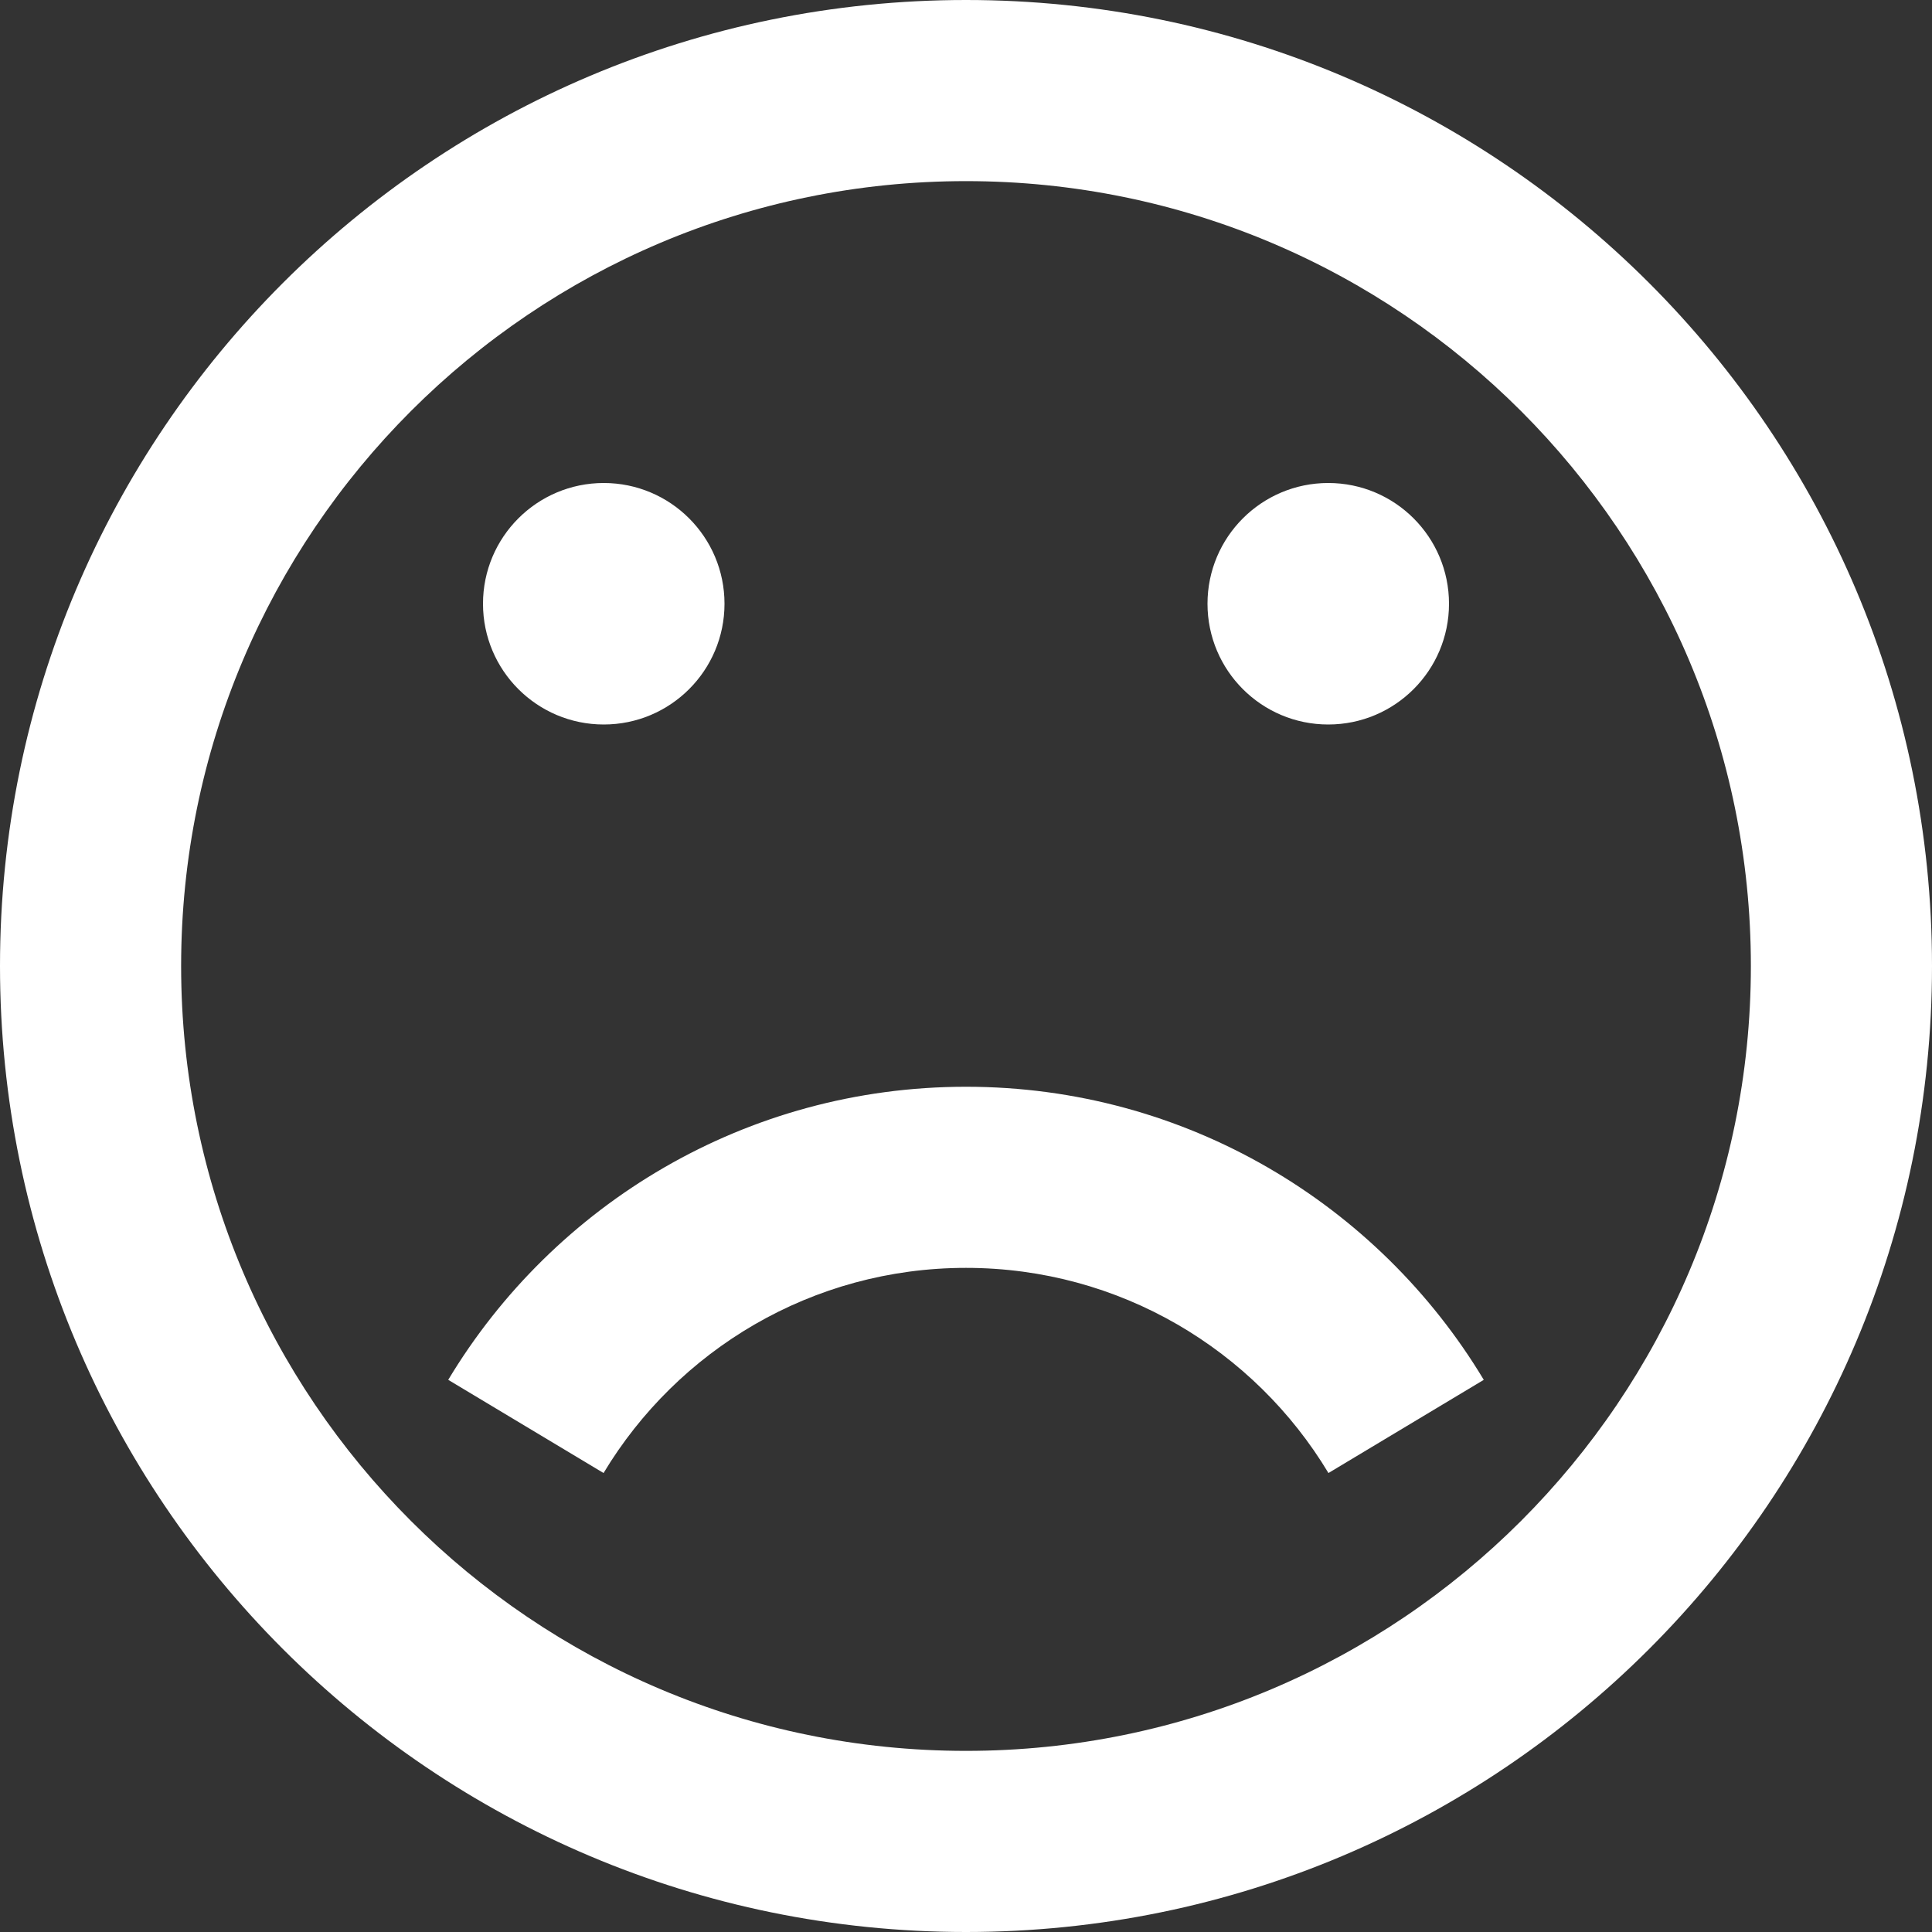 <!-- Generated by IcoMoon.io -->
<svg version="1.1" xmlns="http://www.w3.org/2000/svg" width="60" height="60" viewBox="0 0 60 60" fill="#ffffff">
<rect x="0" y="0" width="60" height="60" fill="#333333" stroke="none"/>
<title>sad</title>
<path d="M30 60c16.569 0 30-13.431 30-30s-13.431-30-30-30-30 13.431-30 30 13.431 30 30 30zM30 5.625c13.462 0 24.375 10.913 24.375 24.375s-10.913 24.375-24.375 24.375-24.375-10.913-24.375-24.375 10.913-24.375 24.375-24.375zM15 18.75c0-2.071 1.679-3.75 3.75-3.75s3.75 1.679 3.75 3.75c0 2.071-1.679 3.75-3.75 3.75s-3.75-1.679-3.75-3.75zM37.5 18.75c0-2.071 1.679-3.75 3.75-3.75s3.75 1.679 3.75 3.75c0 2.071-1.679 3.75-3.75 3.75s-3.75-1.679-3.75-3.75zM18.744 45.746l-4.824-2.894c3.279-5.453 9.253-9.102 16.080-9.102s12.801 3.649 16.080 9.102l-4.824 2.894c-2.295-3.817-6.477-6.371-11.256-6.371s-8.96 2.554-11.256 6.371z"></path>
</svg>
